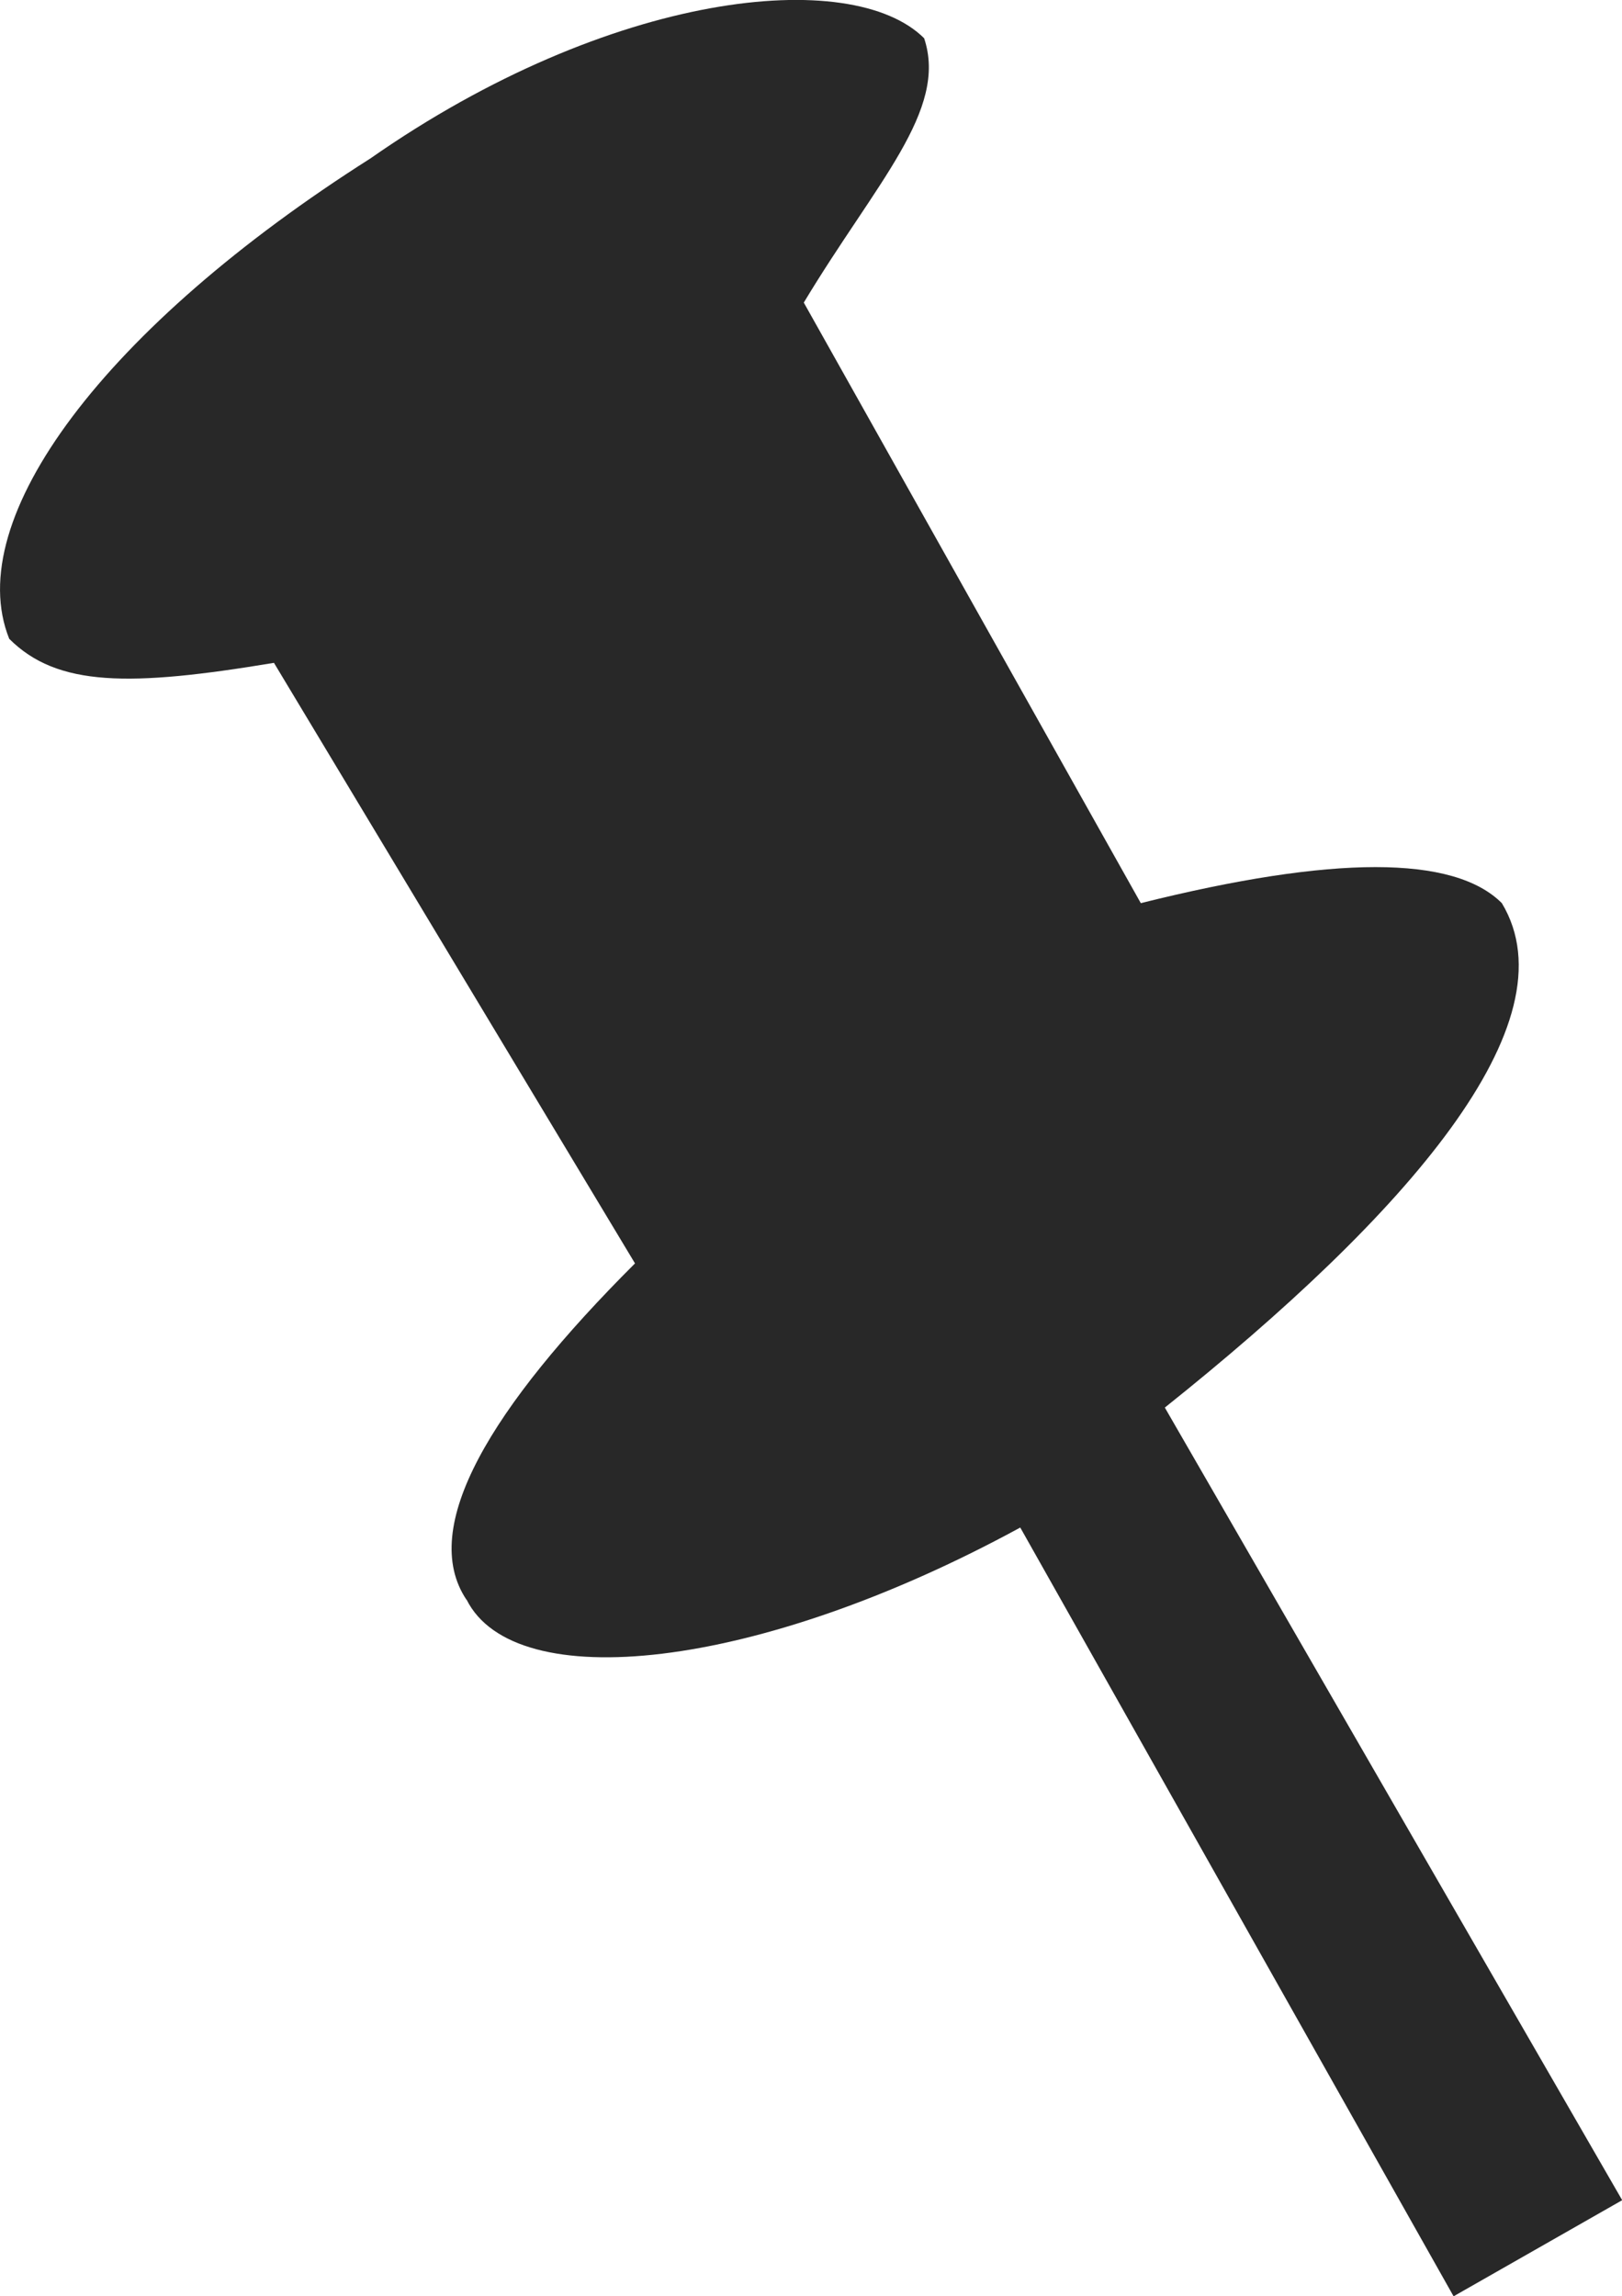 <?xml version="1.0" encoding="UTF-8"?>
<svg id="Layer_2" data-name="Layer 2" xmlns="http://www.w3.org/2000/svg" viewBox="0 0 8.437 11.945">
  <g id="Layer_1-2" data-name="Layer 1">
    <path d="M2.427,8.321c.25.5,1.503.375,2.88-.375l2.254,3.999.877-.5-2.379-4.123c1.252-1,2.129-1.999,1.753-2.624-.25-.25-.877-.25-1.878,0l-1.753-3.124c.376-.625.751-1,.626-1.375-.376-.375-1.628-.25-2.88.625C.549,1.699-.203,2.698.048,3.323c.25.25.626.25,1.377.125l1.878,3.124c-.751.75-1.127,1.374-.877,1.749h0Z" fill="#282828" fill-rule="evenodd"/>
  </g>
</svg>